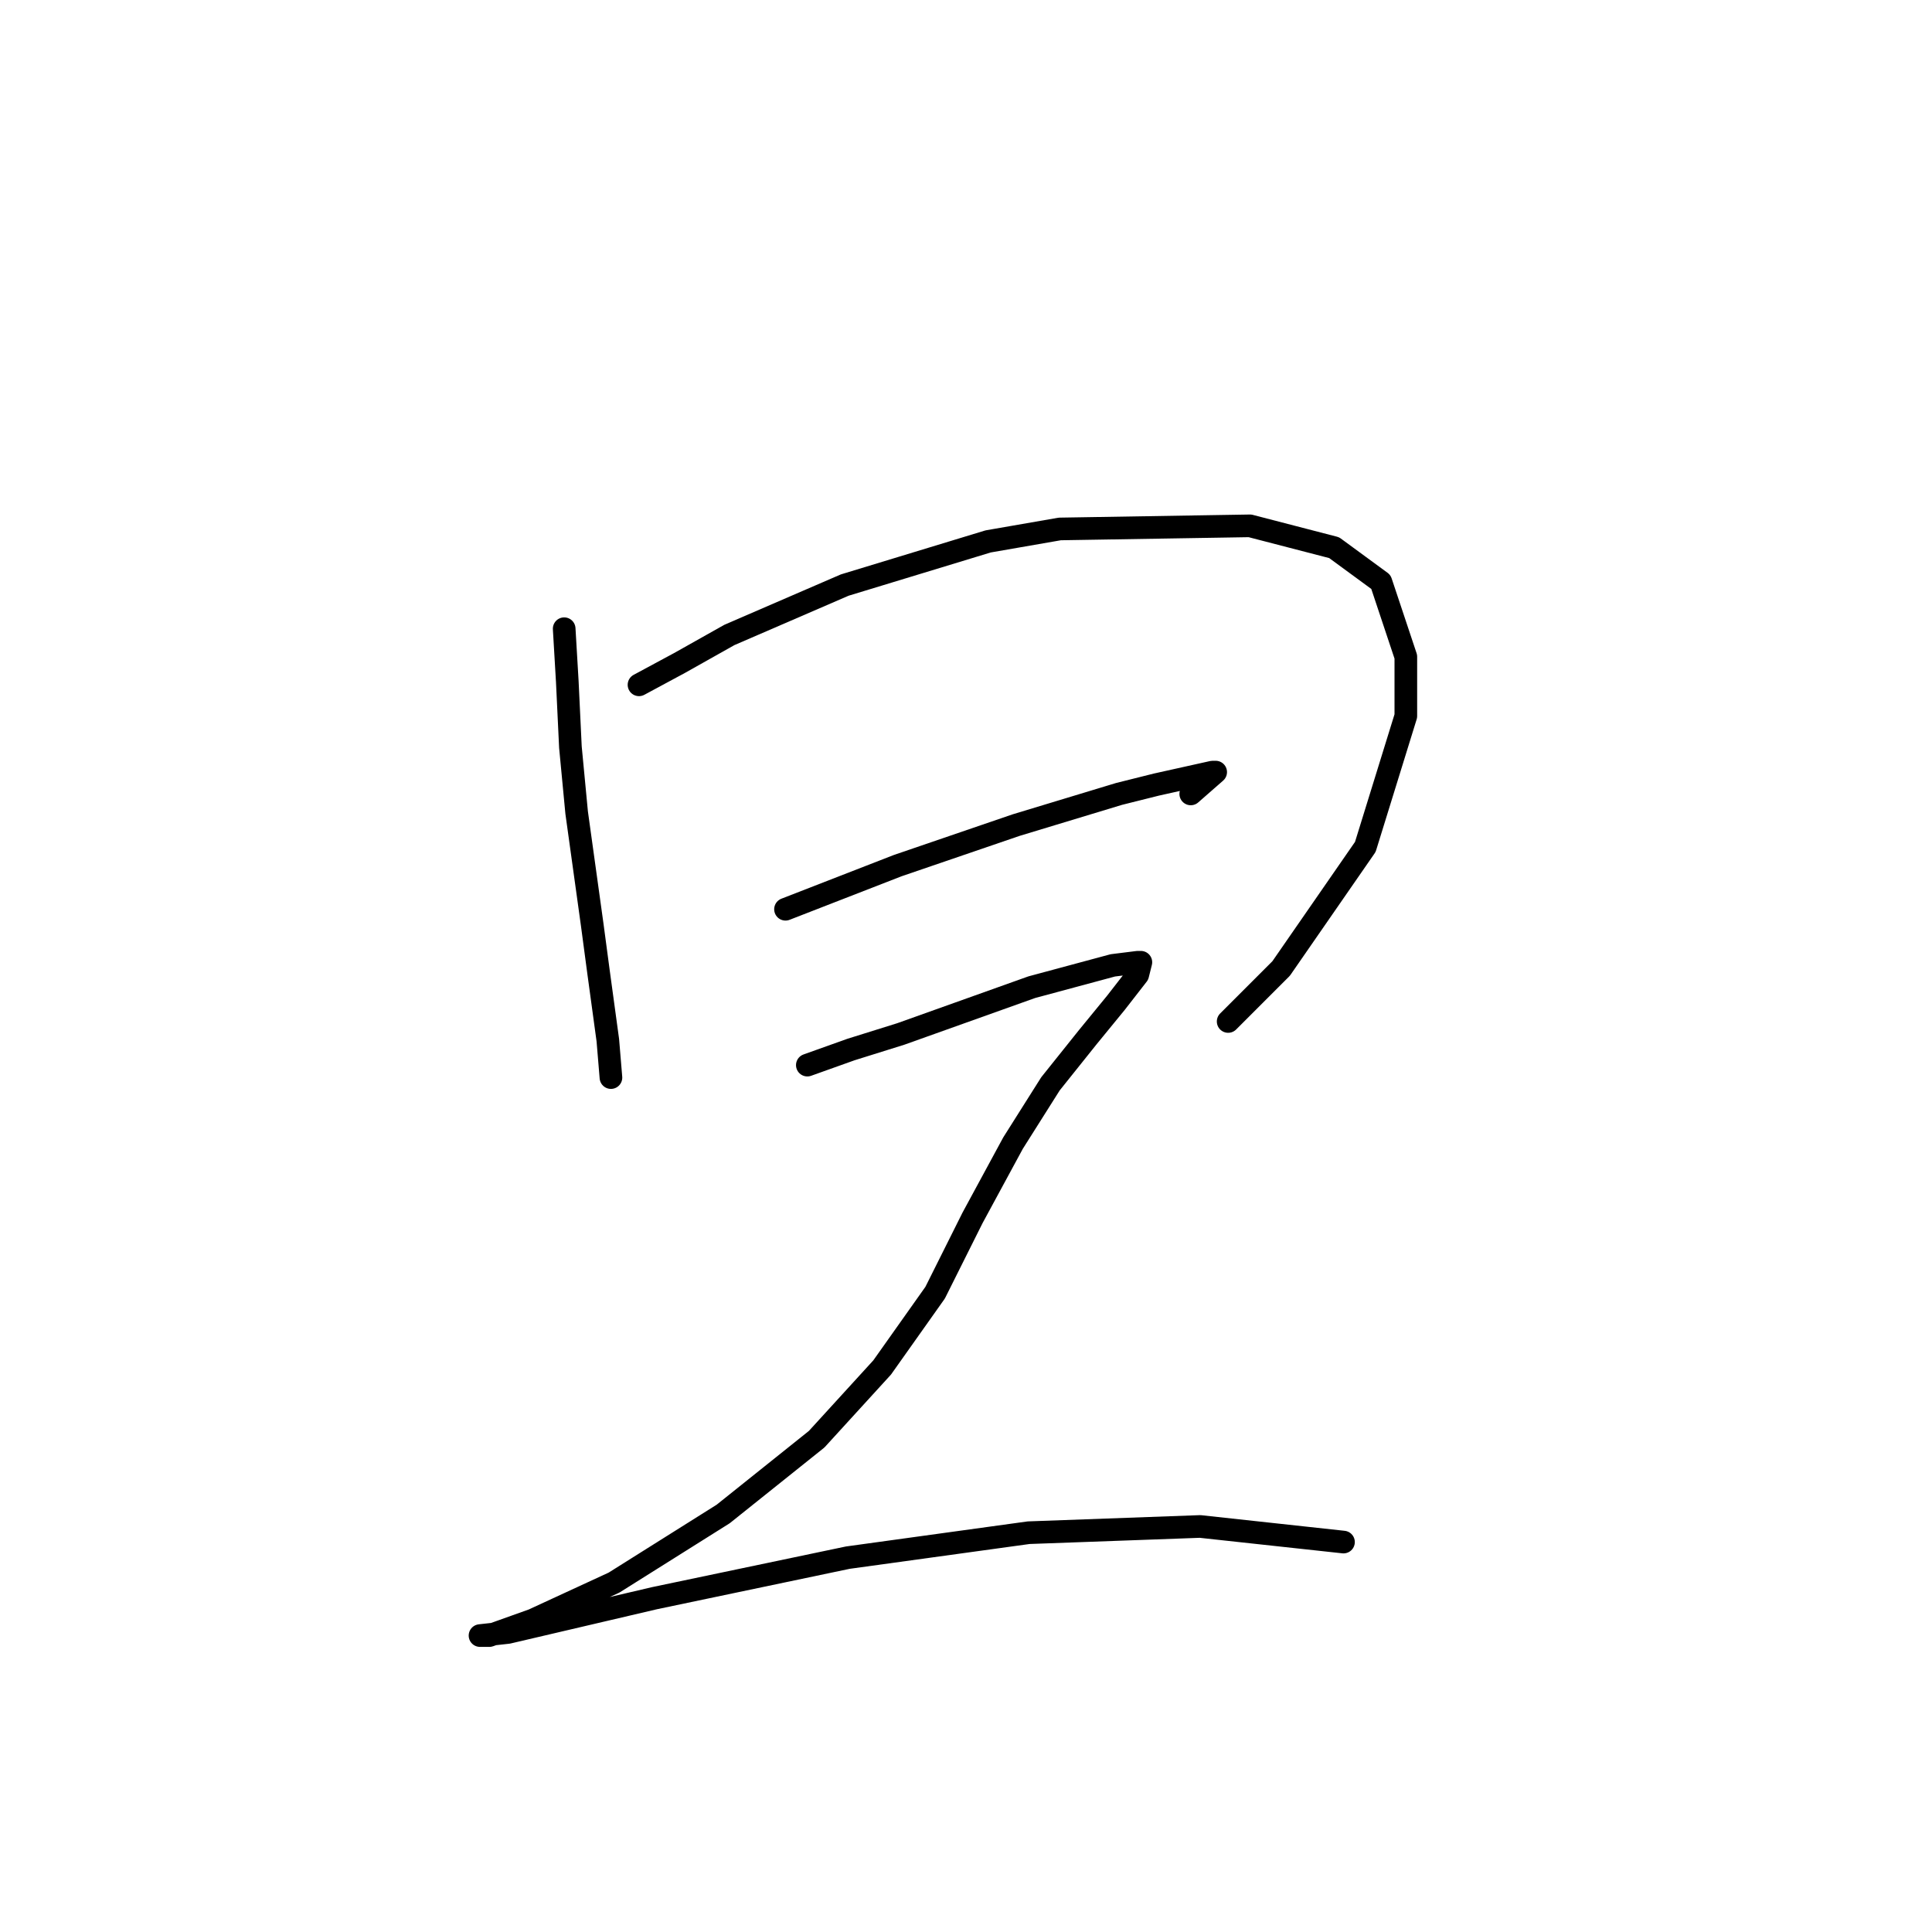 <?xml version="1.0" standalone="no"?>
    <svg width="256" height="256" xmlns="http://www.w3.org/2000/svg" version="1.1">
    <polyline stroke="black" stroke-width="3" stroke-linecap="round" fill="transparent" stroke-linejoin="round" points="74.757 83.307 75.17 90.329 75.583 99.003 76.409 107.677 78.474 122.547 79.3 128.742 80.54 137.83 80.953 142.786 80.953 142.786 " />
        <polyline stroke="black" stroke-width="3" stroke-linecap="round" fill="transparent" stroke-linejoin="round" points="84.67 90.742 90.04 87.85 96.649 84.133 111.931 77.524 130.932 71.741 140.432 70.089 165.628 69.676 176.78 72.568 182.976 77.111 186.28 87.024 186.28 94.872 180.911 112.22 169.758 128.329 162.737 135.351 162.737 135.351 " />
        <polyline stroke="black" stroke-width="3" stroke-linecap="round" fill="transparent" stroke-linejoin="round" points="104.083 120.481 118.953 114.699 134.649 109.329 148.28 105.199 153.236 103.959 160.671 102.307 161.084 102.307 157.78 105.199 157.78 105.199 " />
        <polyline stroke="black" stroke-width="3" stroke-linecap="round" fill="transparent" stroke-linejoin="round" points="106.975 141.134 112.758 139.069 119.366 137.003 136.714 130.808 147.454 127.916 150.758 127.503 151.171 127.503 150.758 129.155 147.867 132.873 144.149 137.416 139.193 143.612 134.236 151.46 128.866 161.373 123.91 171.287 116.888 181.2 108.214 190.7 95.822 200.613 81.366 209.7 70.626 214.657 64.844 216.722 63.605 216.722 67.322 216.309 86.735 211.766 112.344 206.396 136.301 203.091 159.019 202.265 178.019 204.331 178.019 204.331 " />
        </svg>